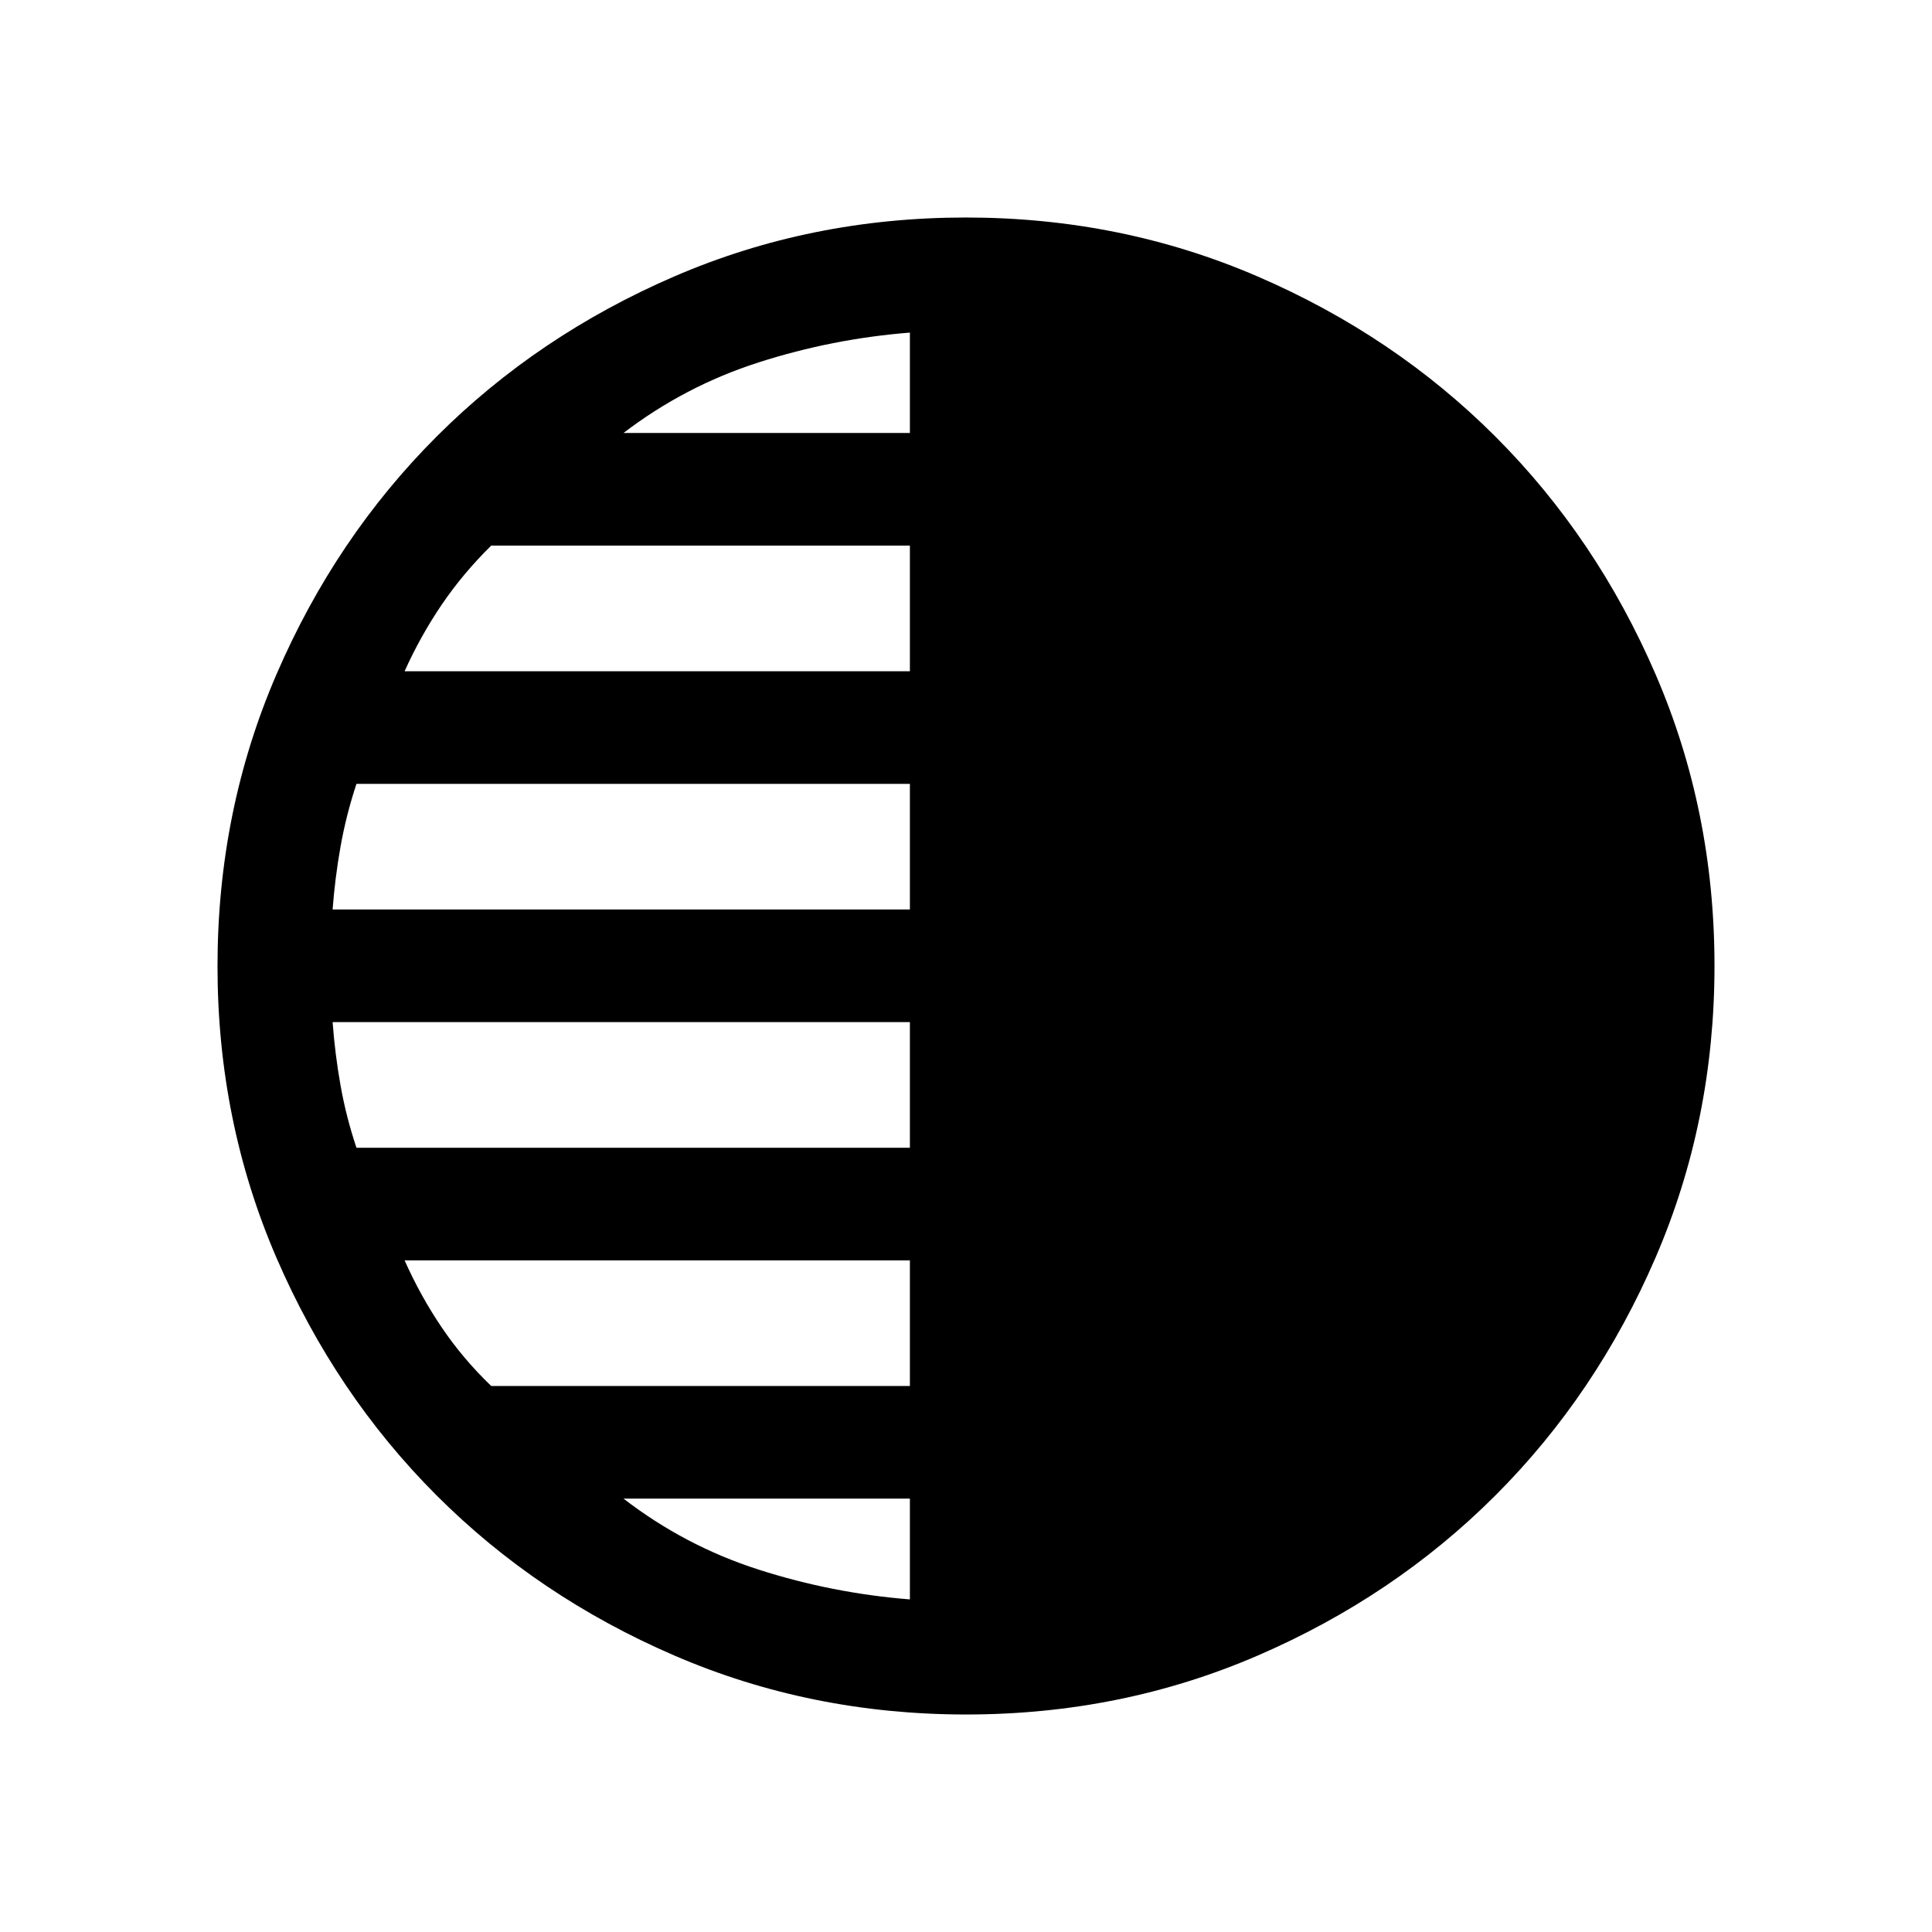 <svg xmlns="http://www.w3.org/2000/svg" height="24" viewBox="0 -960 960 960" width="24"><path d="M480.09-108.08q-77.15 0-145.06-29.32-67.92-29.33-118.16-79.6-50.23-50.27-79.51-118.05-29.28-67.79-29.28-144.86 0-77.15 29.32-145.06 29.33-67.92 79.6-118.16 50.27-50.23 118.05-79.51 67.79-29.28 144.86-29.28 77.15 0 145.06 29.32 67.92 29.33 118.16 79.6 50.23 50.27 79.51 118.05 29.28 67.79 29.28 144.86 0 77.15-29.32 145.06-29.33 67.92-79.6 118.16-50.27 50.23-118.05 79.51-67.79 29.28-144.86 29.28Zm-27.97-636.77v-49.88q-38.5 3.04-75.14 14.79-36.63 11.75-67.17 35.09h142.31Zm0 118.39v-62.43H244.08q-13.97 13.74-24.55 29.29-10.57 15.56-18.49 33.14h251.08Zm0 118.38v-62.42h-275q-5.12 15.5-7.89 31.06-2.77 15.56-3.96 31.36h286.85Zm0 118.39v-62.43H165.27q1.19 16 3.96 31.56 2.77 15.56 7.89 30.87h275Zm0 118.38v-62.42H201.04q7.92 17.77 18.48 33.36 10.55 15.6 24.56 29.06h208.04Zm0 106.04v-50.08H309.81q30.54 23.54 67.17 35.29 36.64 11.75 75.14 14.79Z"/></svg>